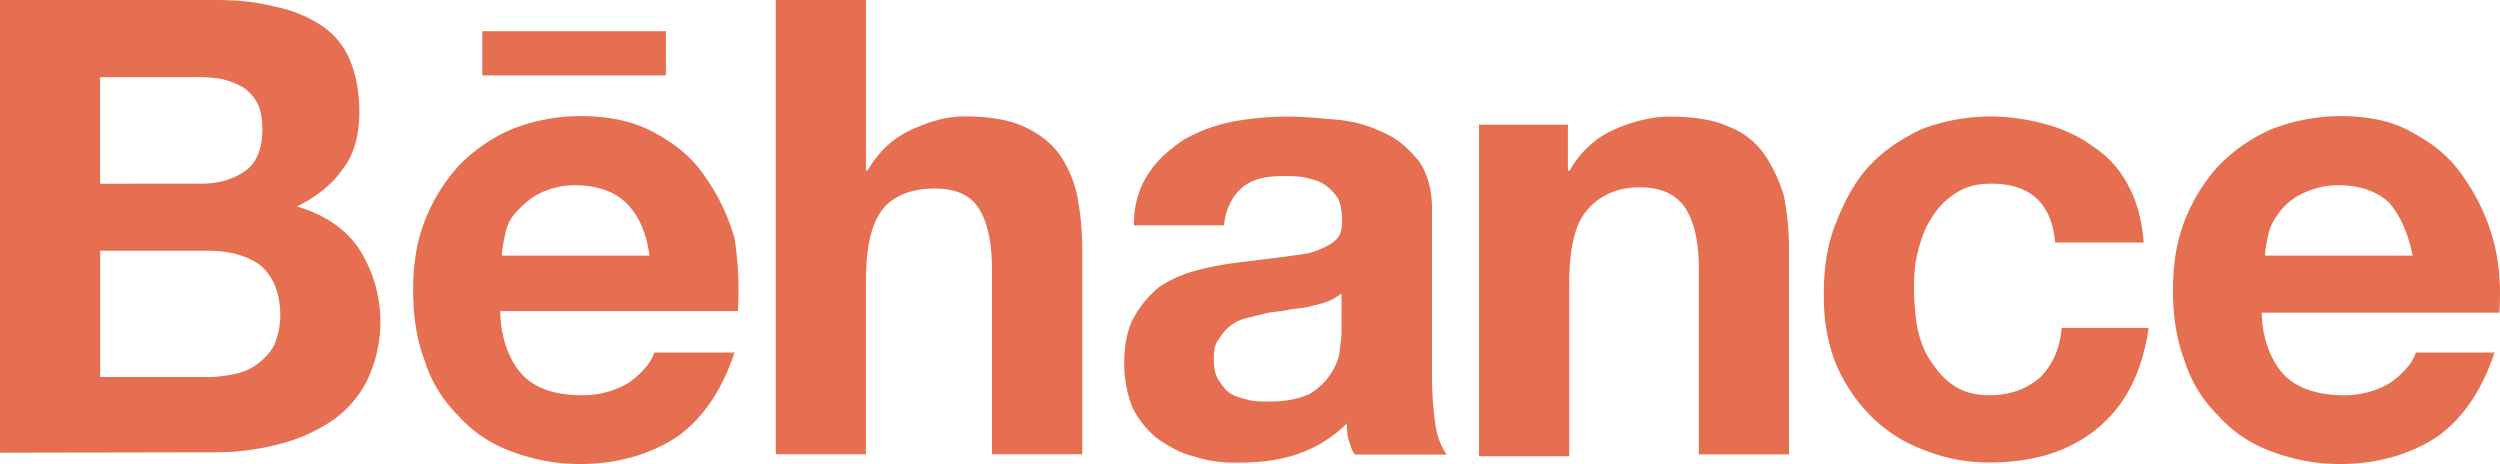 <svg id="svg10" xmlns="http://www.w3.org/2000/svg" viewBox="0 0 1234.94 229.2"><defs><style>.cls-1{fill:#e76f51;}</style></defs><path class="cls-1" d="M106.14,0c10.51,0,20.23.8,29.14,3.2A64.35,64.35,0,0,1,158,12.11a37.43,37.43,0,0,1,14.59,17c3.2,7.31,4.9,16.22,4.9,25.93,0,11.32-2.4,21-8.11,28.34-4.9,7.31-12.91,13.82-22.73,18.62,13.82,4,24.33,11.32,30.74,21a66.88,66.88,0,0,1,4,64.78,52.91,52.91,0,0,1-17.8,20.33,82.43,82.43,0,0,1-25.93,11.31,121.53,121.53,0,0,1-29.14,4L0,223.62V0ZM99.6,90.72c8.91,0,16.22-2.41,21.83-6.51S129.6,72.89,129.6,64c0-4.9-.8-9.71-2.4-12.91A22.27,22.27,0,0,0,119.89,43a41,41,0,0,0-10.52-4,65.94,65.94,0,0,0-12.94-.85h-47V90.82C49.47,90.72,99.6,90.72,99.6,90.72Zm2.4,95.62a73,73,0,0,0,13.82-1.6,27.27,27.27,0,0,0,11.32-4.91,30.55,30.55,0,0,0,8.11-8.91,39,39,0,0,0,3.2-14.62c0-11.31-3.2-19.42-9.71-25.13-6.51-4.91-15.42-7.31-25.93-7.31H49.47v62.38H102Zm156.41-.8c6.51,6.51,16.22,9.71,29.13,9.71a44.13,44.13,0,0,0,23.54-6.5c6.5-4.91,10.51-9.72,12.11-14.62h39.65c-6.51,19.42-16.22,33.24-29.14,42.15-12.91,8.11-28.33,12.92-47,12.92a94.4,94.4,0,0,1-34.84-6.51,64.42,64.42,0,0,1-25.93-17.82,65,65,0,0,1-16.16-26.76c-4-10.51-5.7-21.83-5.7-34.84,0-12.12,1.6-23.53,5.7-34.05a88.07,88.07,0,0,1,17-27.53A81.45,81.45,0,0,1,252.7,63.86a92.07,92.07,0,0,1,34-6.51c13.82,0,25.94,2.41,36.45,8.12s18.63,12.11,25.13,21.82A99.08,99.08,0,0,1,362.9,118a171.46,171.46,0,0,1,1.6,35.65H247.12c0,13.24,4.81,25.35,11.32,31.86Zm51.09-85.11c-5.7-5.71-14.62-8.91-25.13-8.91a39.15,39.15,0,0,0-17.82,4c-4.91,2.41-8.11,5.71-11.32,8.92a21.78,21.78,0,0,0-5.7,11.31c-.81,4-1.61,7.31-1.61,10.51h72.9C319.22,114.25,315.11,106.11,309.5,100.43Zm-71.29-85h90.72V37.25H238.21ZM427.76,0V84.21h.8C434.26,74.5,441.47,68,450.39,64s17-6.5,25.93-6.5c12.11,0,21.83,1.6,29.14,4.9s13.81,8.11,17.82,13.82a55.66,55.66,0,0,1,8.91,21,140.5,140.5,0,0,1,2.4,27.53v99.63H490V132.87c0-13.82-2.41-23.53-6.51-29.94s-11.22-9.82-21.73-9.82c-12.12,0-21,4-25.93,10.51-5.71,7.31-8.11,19.43-8.11,35.65v85.11H383.2V0ZM567.14,85.91c4.9-7.31,10.51-12.11,17.82-17A80.09,80.09,0,0,1,609.29,60,149.81,149.81,0,0,1,636,57.6c8.11,0,16.22.8,25.13,1.6a65.66,65.66,0,0,1,22.73,6.51c7.31,3.2,12.11,8.11,17,13.81,4,5.71,6.51,13.82,6.51,23.53v85.06a169.56,169.56,0,0,0,1.6,21c.8,6.51,3.2,12.12,5.71,15.42H669.37c-1.6-1.6-2.4-4.9-3.2-7.31s-.81-5.71-.81-8.11a62.94,62.94,0,0,1-25.13,15.42c-9.71,3.21-19.42,4-29.14,4a65.17,65.17,0,0,1-21.82-3.21c-6.51-1.6-12.12-4.9-17.83-8.91a44.89,44.89,0,0,1-12.11-15.3,58.86,58.86,0,0,1-4-21.83c0-8.91,1.6-17,4.91-22.73a53.94,53.94,0,0,1,12.11-14.62,60.81,60.81,0,0,1,17.83-8.11,151.24,151.24,0,0,1,20.22-4l19.43-2.4c6.51-.81,12.11-1.61,17-2.41,4.91-1.6,8.91-3.2,12.12-5.7s4-5.71,4-10.52-.8-8.91-2.4-11.31A23.73,23.73,0,0,0,654,91c-2.4-1.6-5.71-2.4-8.91-3.21s-7.31-.8-11.32-.8c-8.91,0-15.42,1.61-20.22,5.71s-8.11,10.51-8.91,18.62H560.13A44.92,44.92,0,0,1,567.14,85.91Zm88.31,63.2c-2.4.8-5.71,1.61-8.91,2.41s-6.51.8-10.51,1.6c-3.21.8-7.31.8-10.52,1.6l-9.71,2.39c-3.2.81-6.51,2.41-8.11,4-2.4,1.6-4,4-5.71,6.51-2.38,3.2-2.38,6.49-2.38,10.49s.8,7.31,2.4,9.71,3.21,4.91,5.71,6.51,5.71,2.41,8.91,3.21,6.51.8,10.51.8c8.92,0,15.42-1.6,20.23-4a31.62,31.62,0,0,0,10.51-10.51c2.41-4,4-8.11,4-12.12a47.16,47.16,0,0,0,.8-9.71V145a33.14,33.14,0,0,1-7.21,4.1ZM774.51,61.58V84.31h.8c5.7-9.71,12.91-16.2,21.82-20.2s18.63-6.5,27.54-6.5c12.12,0,21.83,1.6,29.14,4.9A38.45,38.45,0,0,1,871.6,76.3a72.57,72.57,0,0,1,9.71,21,140.51,140.51,0,0,1,2.41,27.53v99.63H839.19V133c0-13.82-2.4-23.53-6.51-29.94S821.37,92.52,810,92.52c-12.11,0-21,4.91-26.73,12.12s-8.11,19.42-8.11,35.64v85.11H730.6V61.58ZM983.6,90.72c-7.31,0-12.92,1.6-17.83,4.9a36.75,36.75,0,0,0-12.17,12.92c-3.21,4.91-4.91,10.51-6.51,17s-1.6,12.12-1.6,18.63a133,133,0,0,0,1.6,17.82c1.6,6.51,3.2,11.32,6.51,16.22s6.51,8.91,11.31,12.12,10.52,4.9,17.83,4.9c10.51,0,18.62-3.2,25.13-8.91,5.7-5.71,9.71-13.82,10.51-24.33h43c-3.21,21.83-11.32,38-25.14,49.46s-31.64,17-53.46,17a86.19,86.19,0,0,1-33.25-6.51,71.86,71.86,0,0,1-25.93-17,81,81,0,0,1-17-25.94c-4-10.51-5.71-21-5.71-33.24,0-12.92,1.6-24.33,5.71-34.85s8.91-20.22,16.22-28.33S939,68.76,948.75,64a95.9,95.9,0,0,1,34.85-6.47,103.88,103.88,0,0,1,27.53,4,71.35,71.35,0,0,1,23.47,11.31,50.06,50.06,0,0,1,17,19.43c4,7.31,6.51,17,7.31,27.54h-43.75Q1012.66,90.77,983.6,90.72Zm145,94.82c6.51,6.51,17,9.71,29.14,9.71a44,44,0,0,0,23.53-6.51c6.51-4.9,10.52-9.71,12.12-14.61h38.85c-6.51,19.42-16.22,33.24-29.14,42.15-12.92,8.11-28.34,12.92-47,12.92a94.45,94.45,0,0,1-34.85-6.51,64.52,64.52,0,0,1-25.93-17.82,65,65,0,0,1-16.22-26.76c-4-10.51-5.71-21.83-5.71-34.84,0-12.12,1.6-23.53,5.71-34.05a86.47,86.47,0,0,1,17-27.53A81.6,81.6,0,0,1,1122,63.86a95.09,95.09,0,0,1,34-6.51c13.82,0,25.93,2.41,35.65,8.12,10.51,5.7,18.62,12.11,25.13,21.82A99.3,99.3,0,0,1,1231.44,118c3.2,11.32,4,23.53,3.2,36.45H1117.25c0,12.42,4.81,24.53,11.31,31Zm51.87-85.11c-5.71-5.71-14.62-8.91-25.13-8.91a39.15,39.15,0,0,0-17.82,4,32.19,32.19,0,0,0-11.32,8.92c-2.4,3.2-4.91,7.31-5.71,11.31s-1.6,7.31-1.6,10.51h72.9c-2.45-12-6.55-20.15-11.36-25.83Z" transform="translate(0.01)"/></svg>